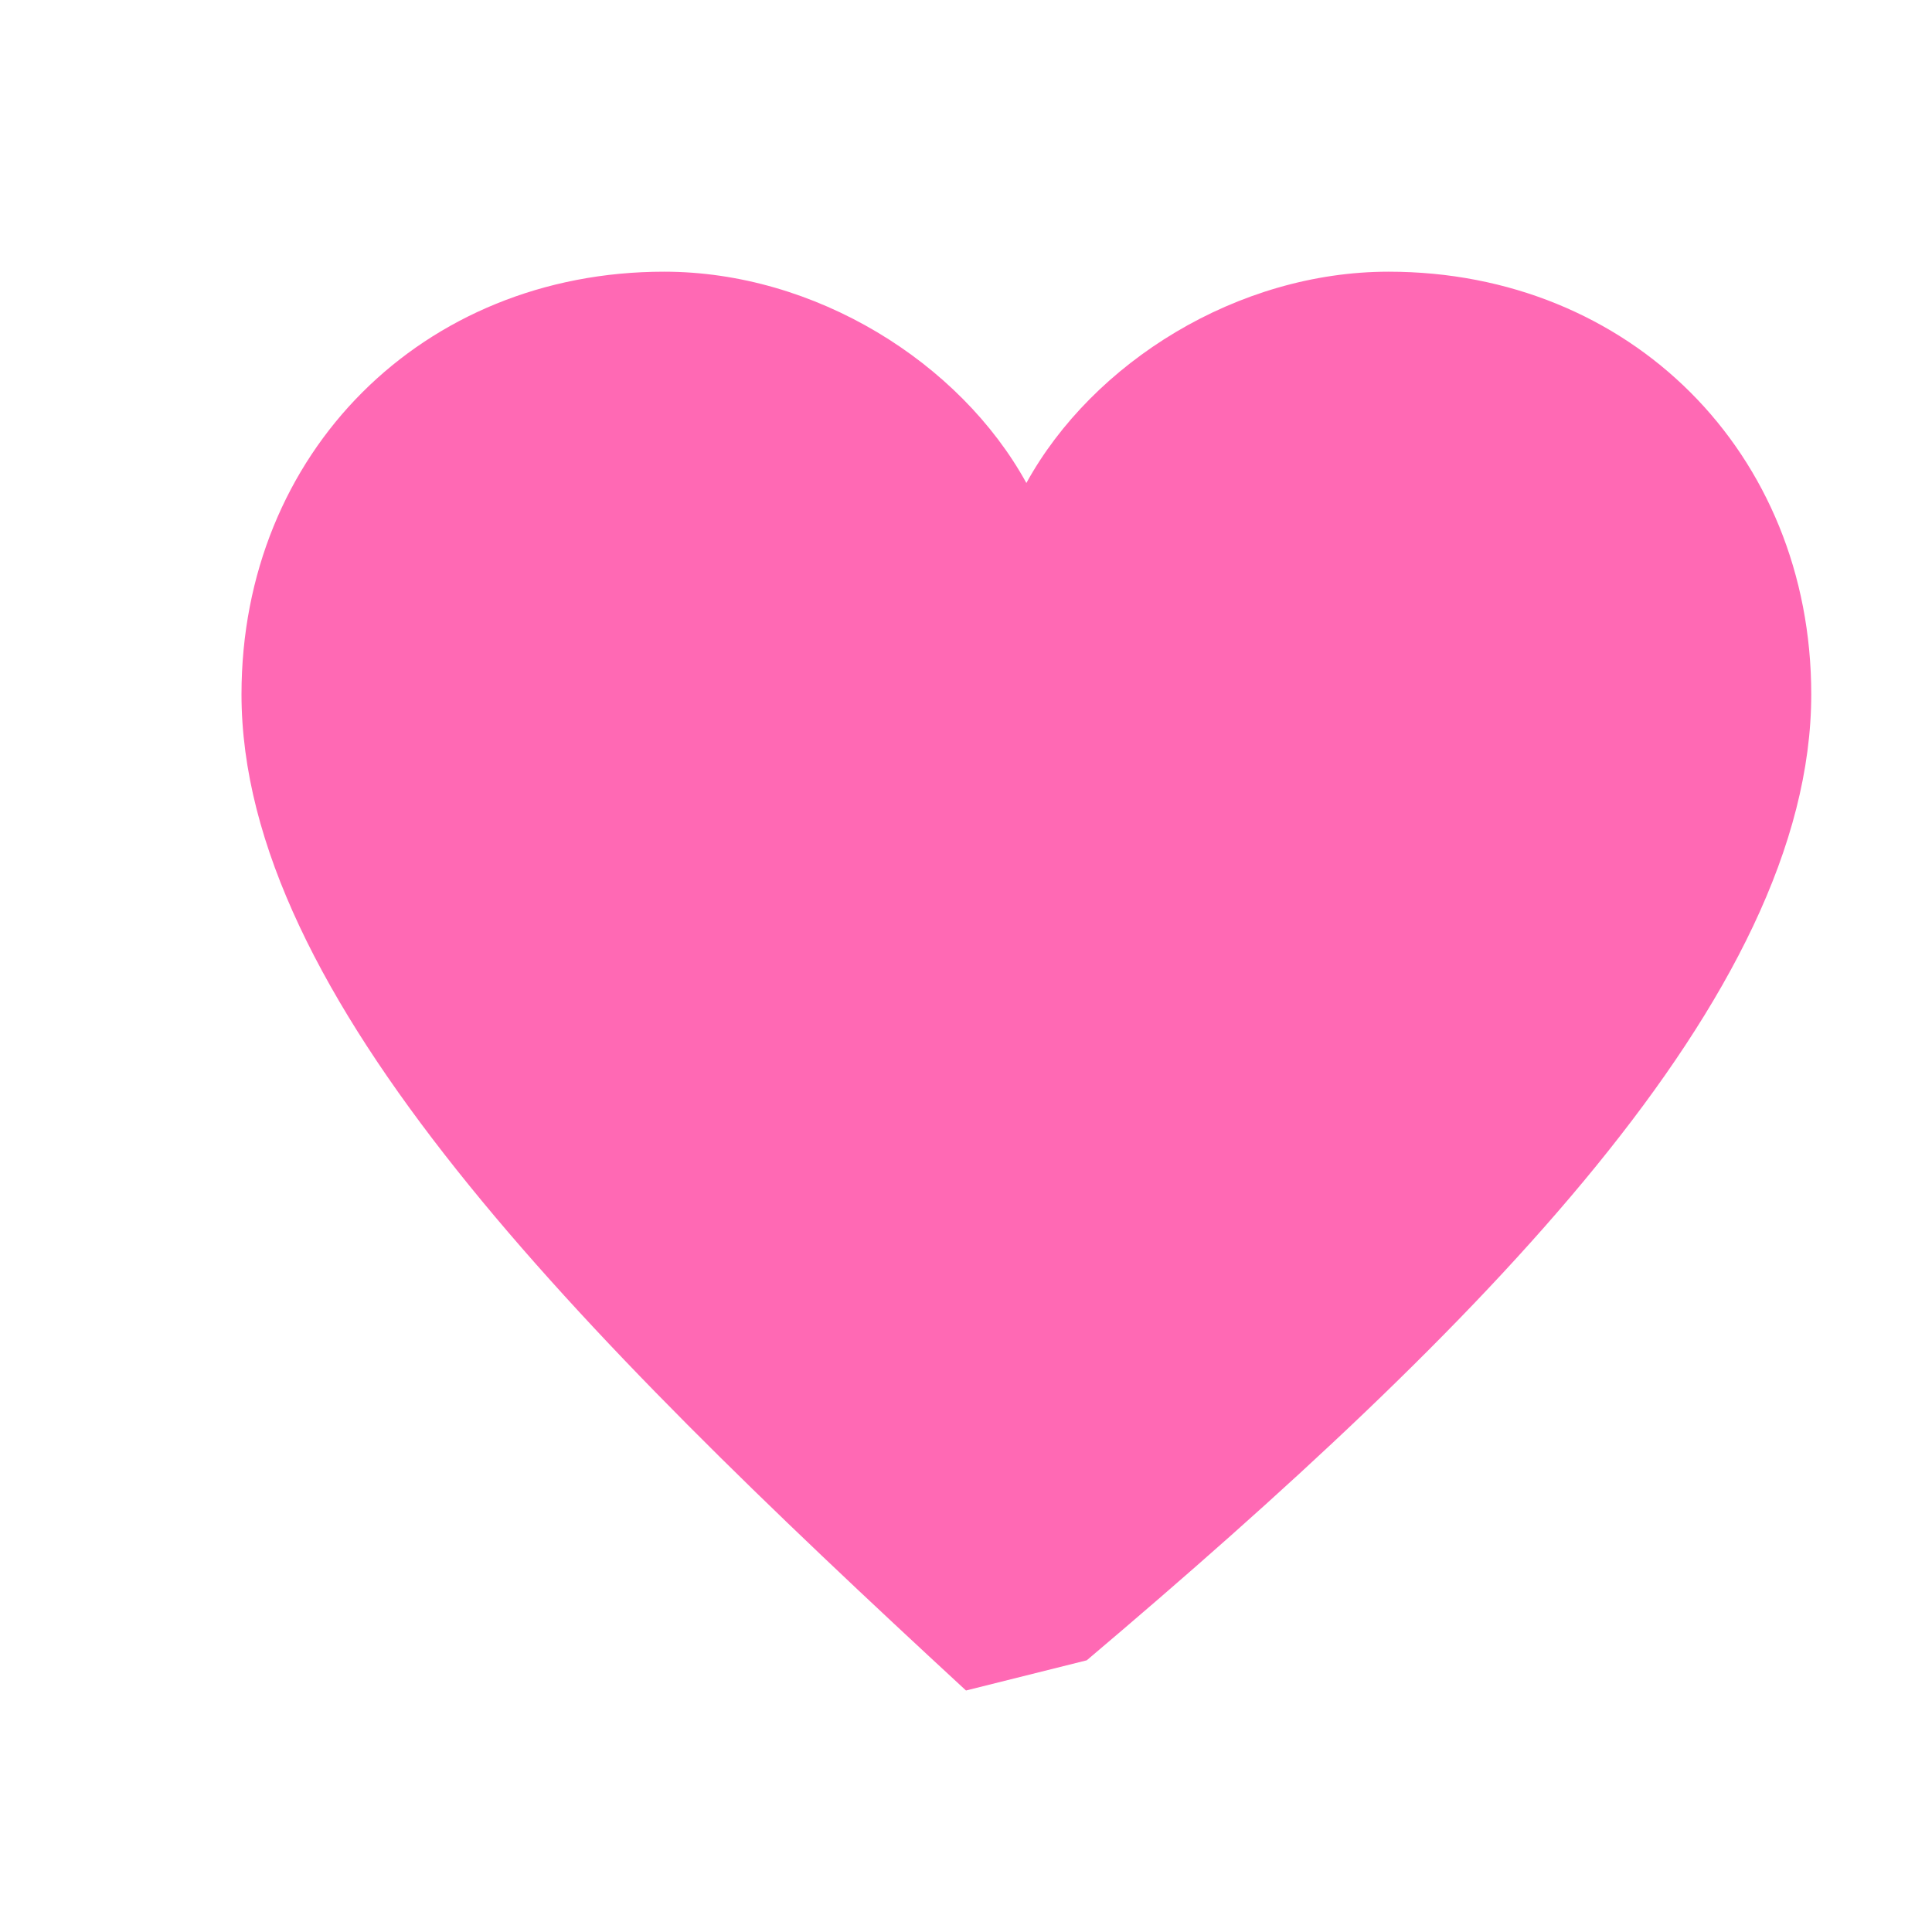 <svg xmlns="http://www.w3.org/2000/svg" viewBox="0 0 32 32">
  <path fill="#ff69b4" d="M16 28C9.5 22 4 16.5 4 11.5 4 7.5 7 4.5 11 4.5c2.5 0 4.9 1.5 6 3.5 1.1-2 3.5-3.5 6-3.5 4 0 7 3 7 7 0 5-5.5 10.5-12 16z"/>
</svg>
